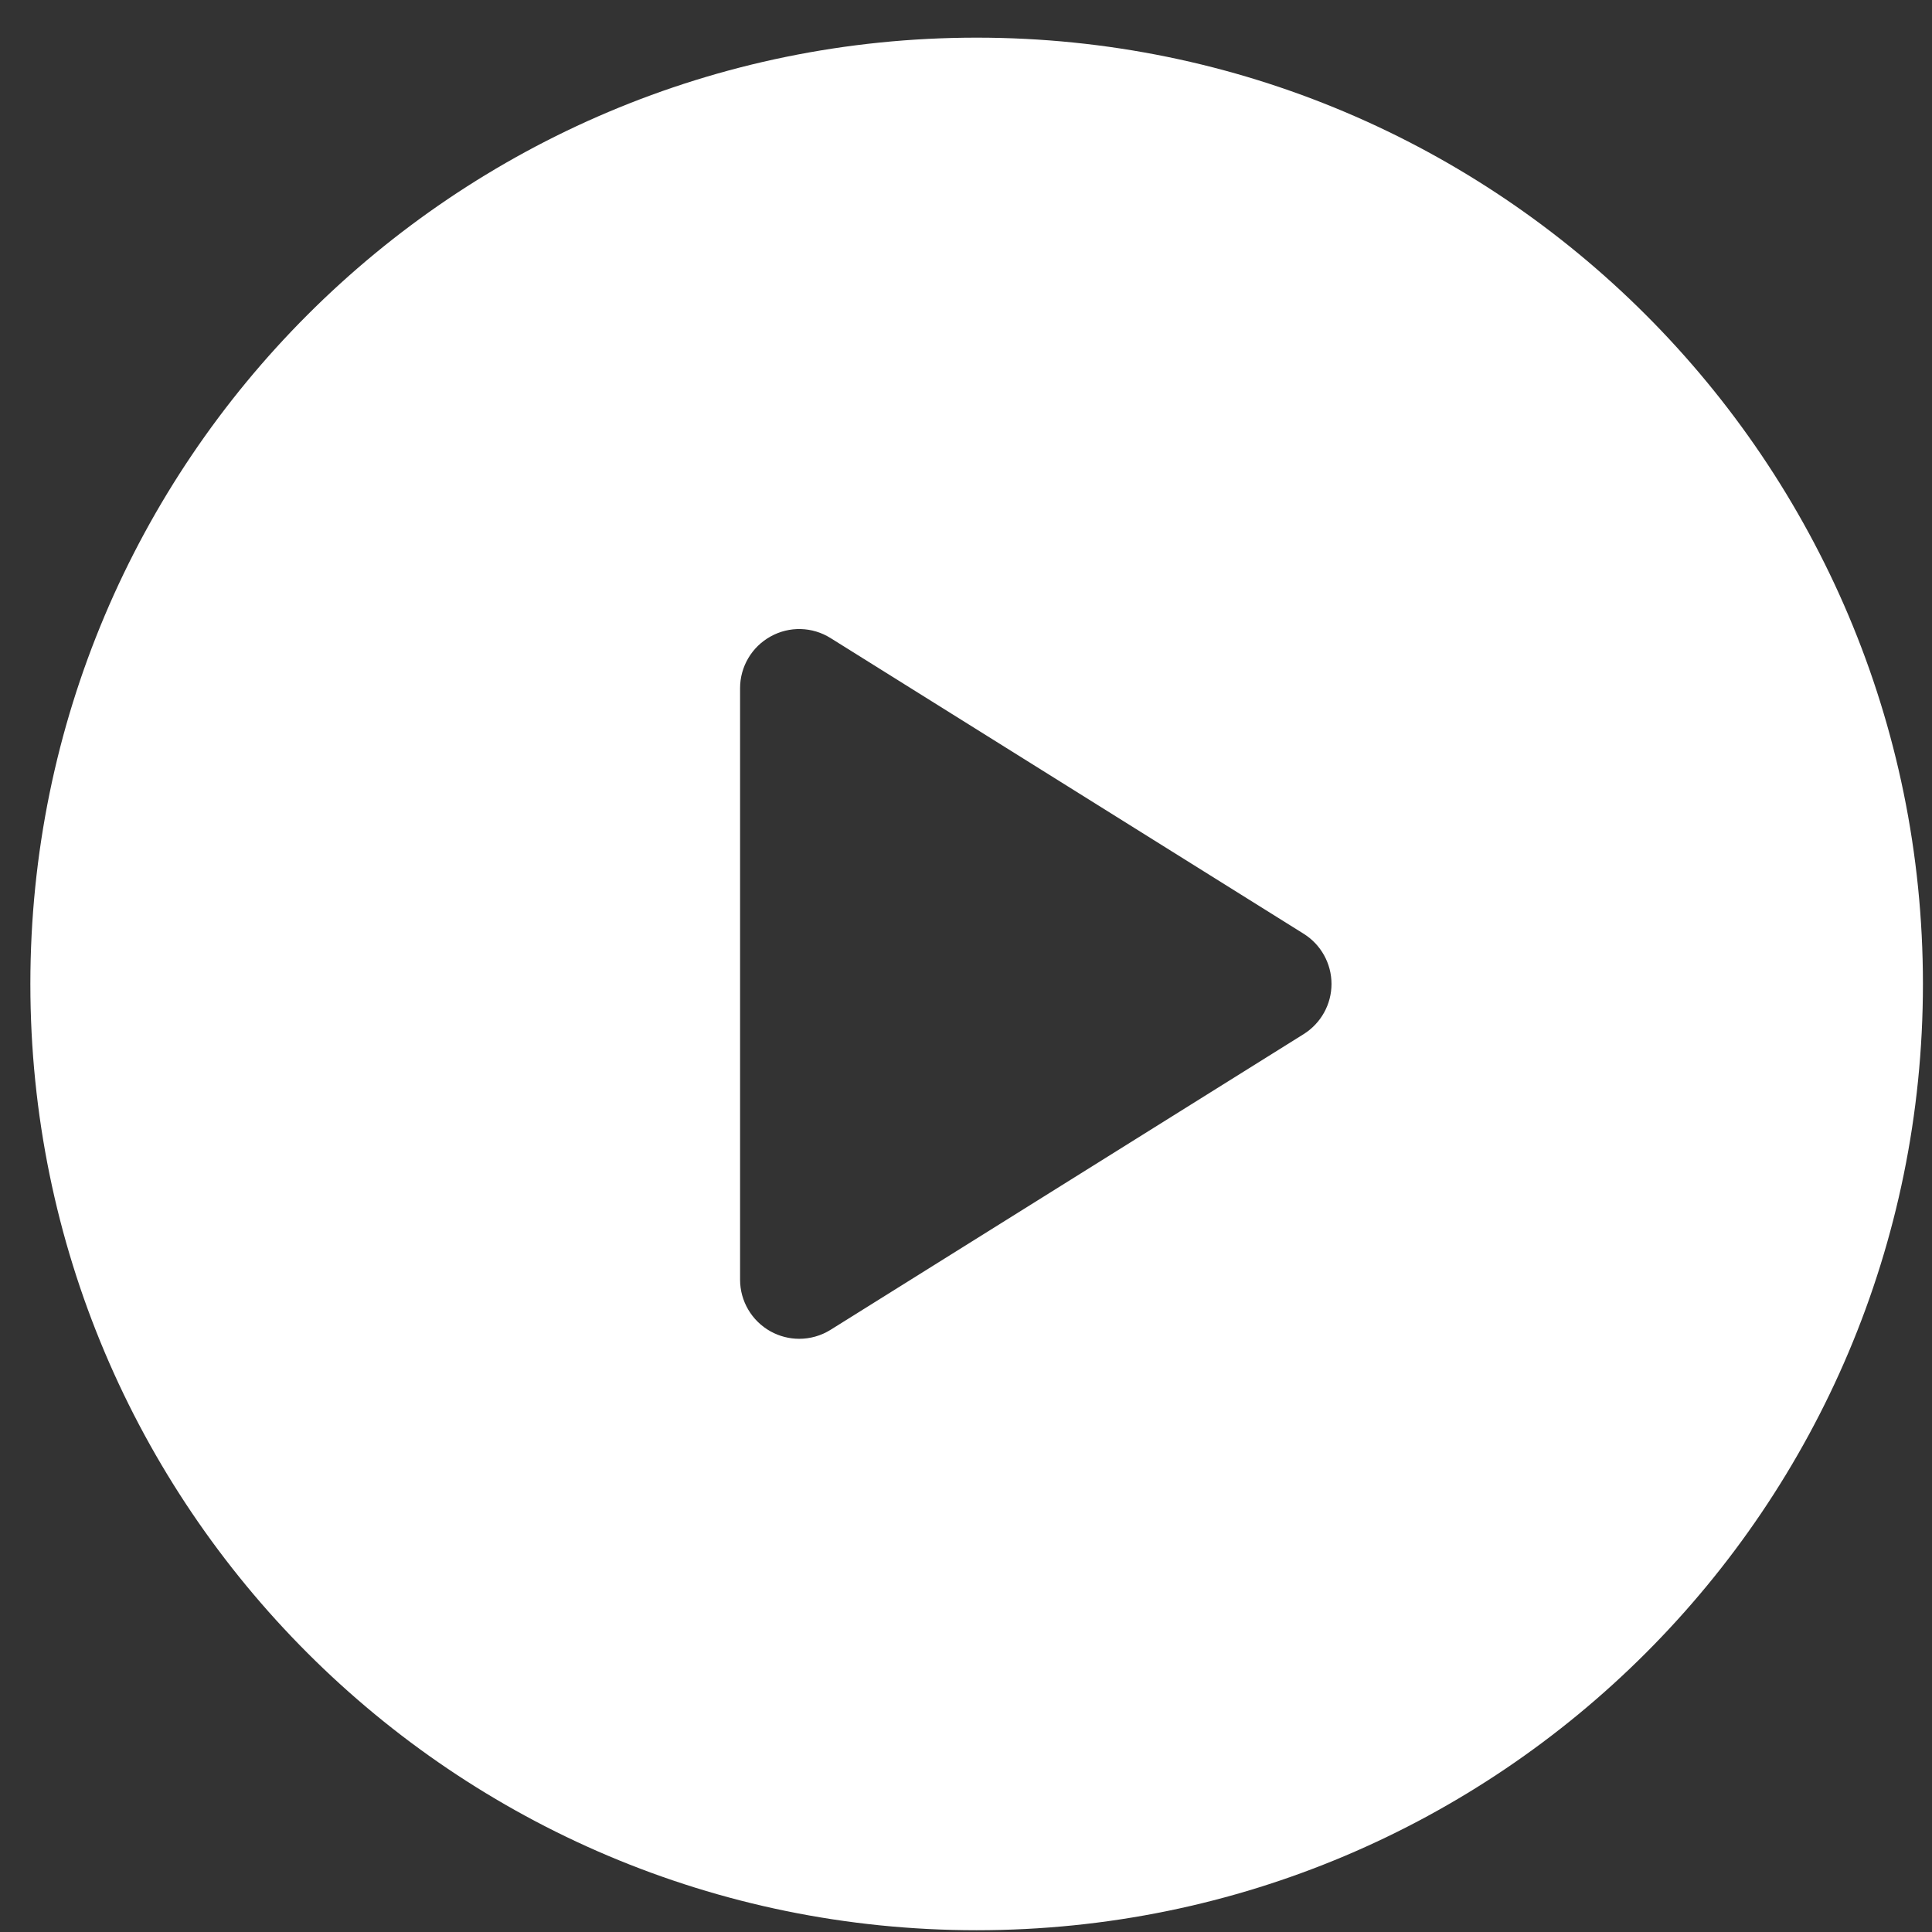<svg width="49" height="49" viewBox="0 0 49 49" fill="none" xmlns="http://www.w3.org/2000/svg">
<rect x="0" y="0" width="49" height="49" fill="#333333" stroke="none"/>
<path id="Vector" d="M24.77 0.955C11.515 0.955 0.77 11.7 0.77 24.955C0.77 38.21 11.515 48.955 24.77 48.955C38.025 48.955 48.77 38.21 48.77 24.955C48.77 11.7 38.025 0.955 24.77 0.955ZM33.065 26.227L21.065 33.727C20.822 33.879 20.546 33.955 20.27 33.955C20.02 33.955 19.769 33.892 19.543 33.767C19.066 33.502 18.77 33 18.77 32.455V17.455C18.77 16.909 19.066 16.407 19.543 16.143C20.02 15.877 20.603 15.893 21.065 16.183L33.065 23.683C33.503 23.957 33.77 24.438 33.77 24.955C33.77 25.472 33.503 25.952 33.065 26.227Z" fill="white"/>
</svg>
